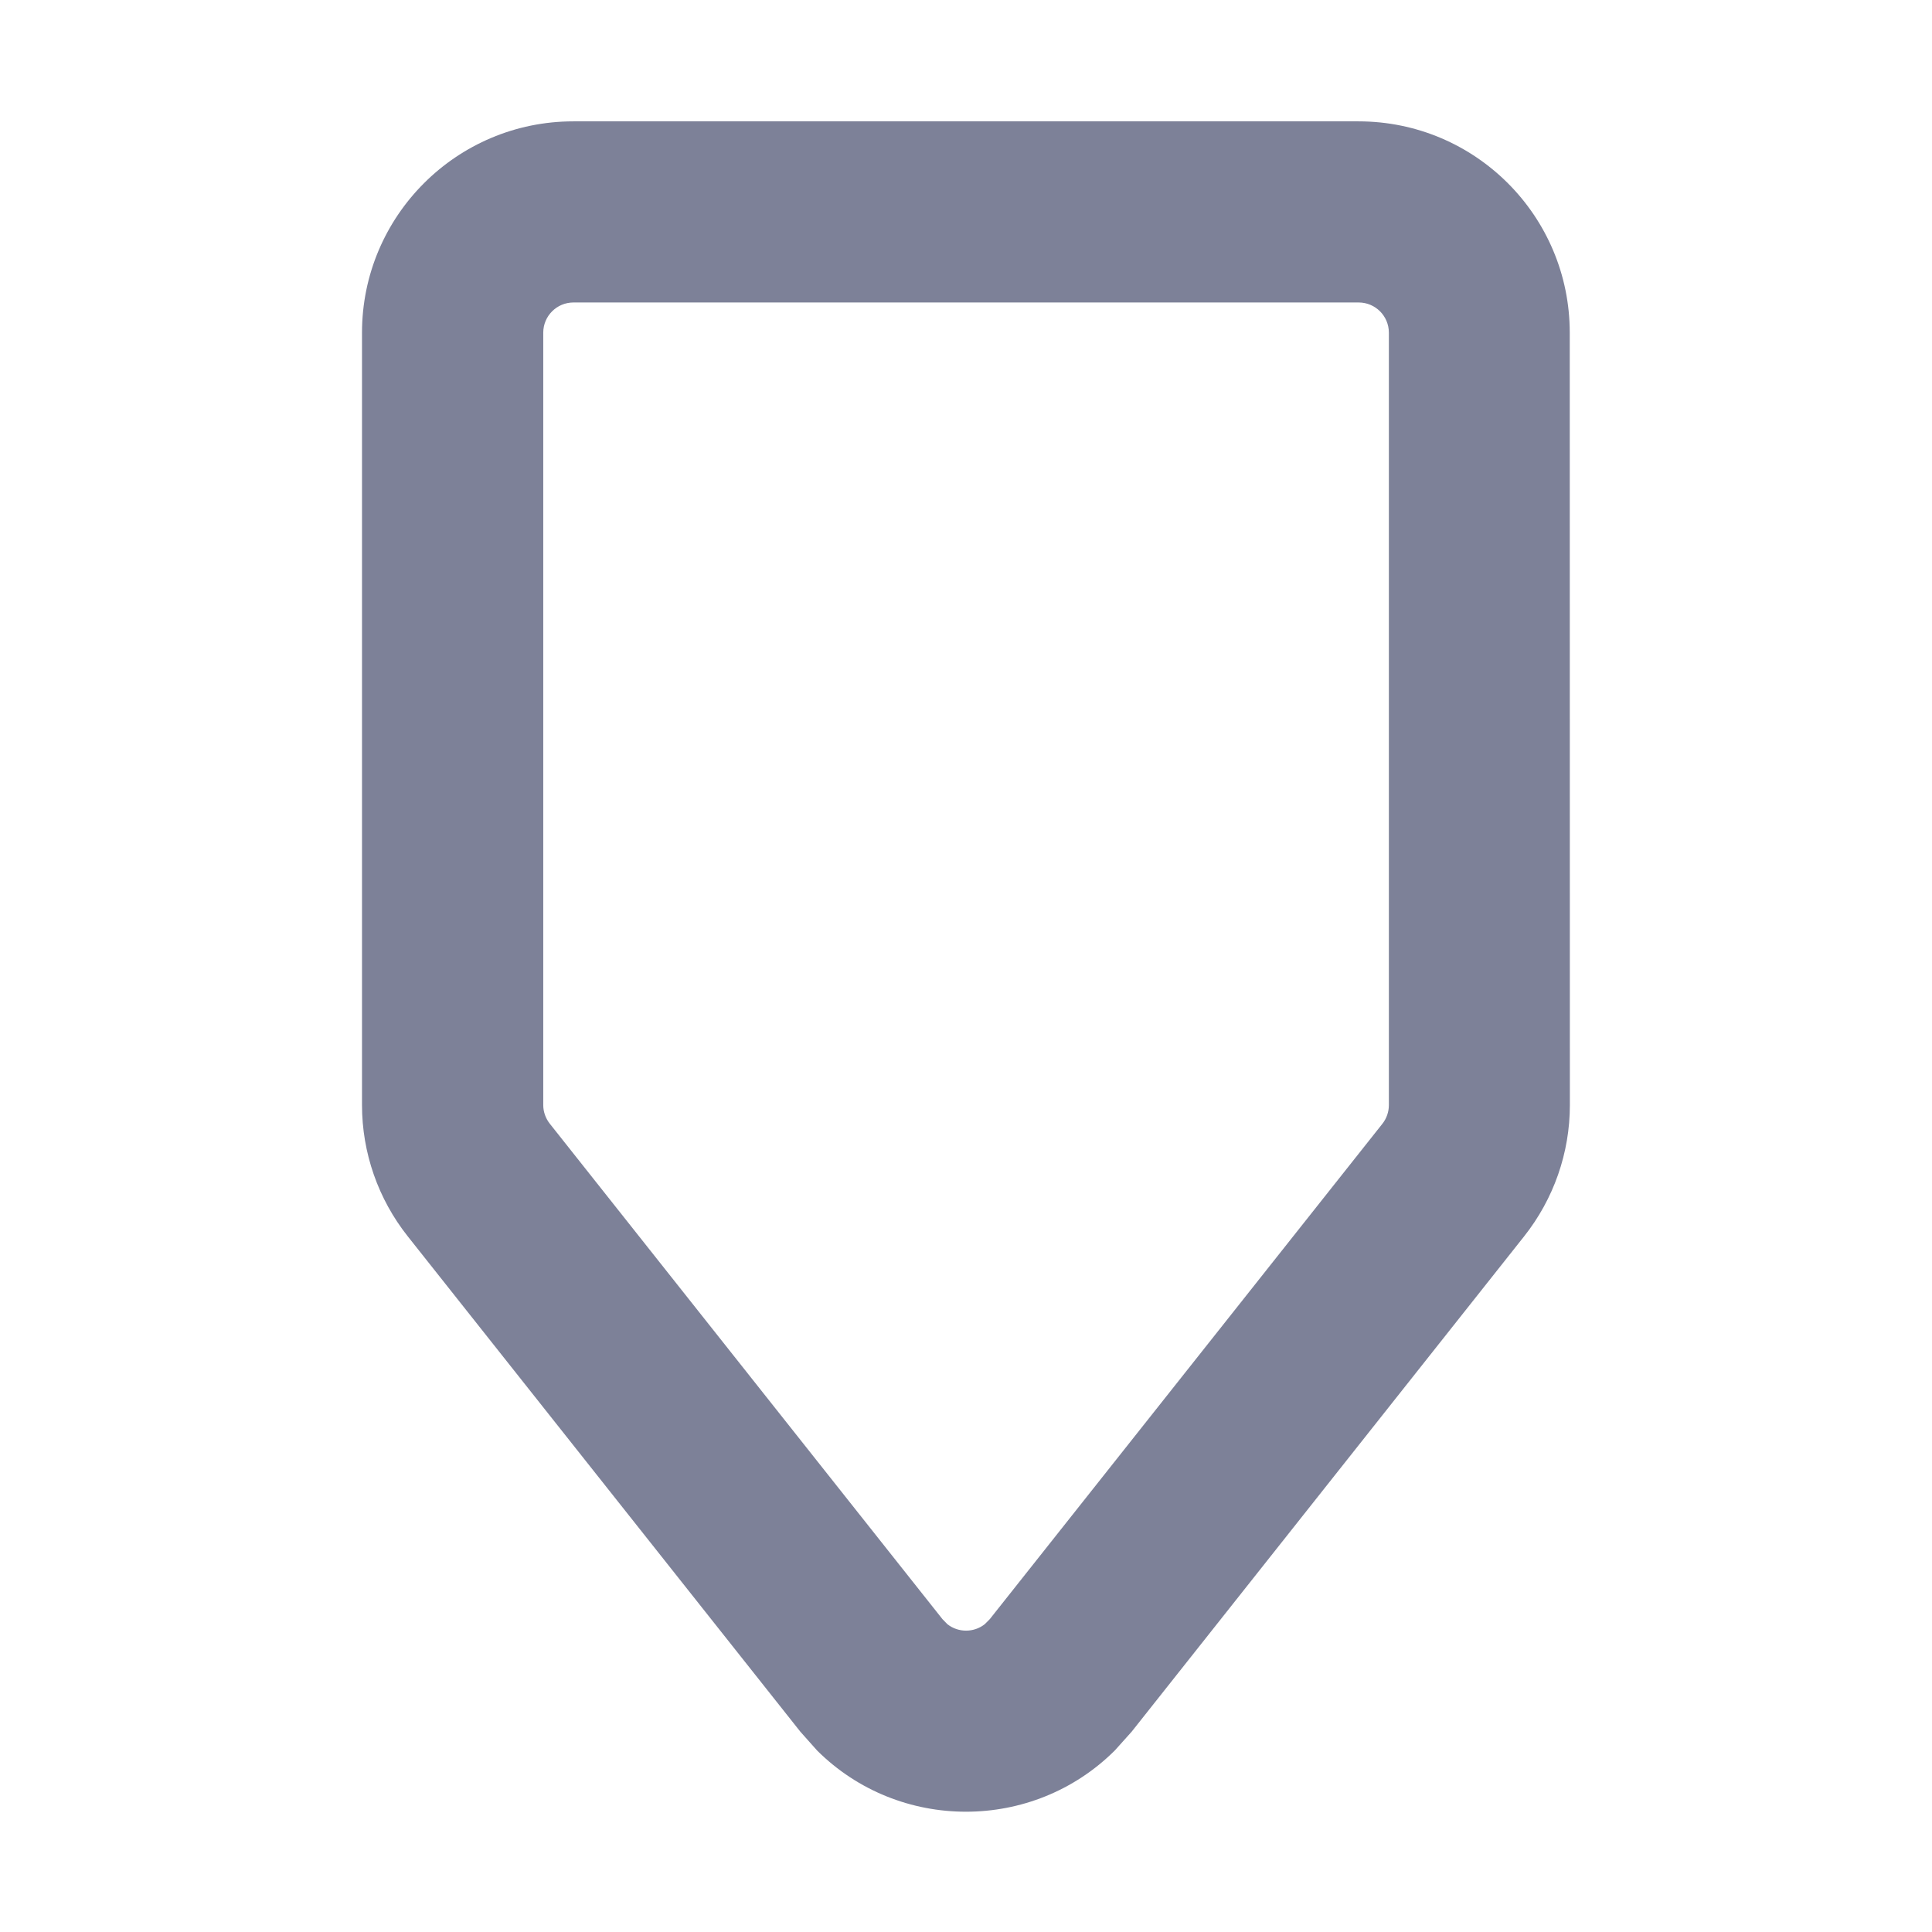 <svg fill="none" height="16" viewBox="0 0 16 16" width="16" xmlns="http://www.w3.org/2000/svg"><path d="m13.001 9.152c0 .395-.134.778-.379 1.087l-3.25 4.102-.139.155c-.679.677-1.787.677-2.466.001l-.139-.156-3.251-4.102c-.245-.309-.379-.692-.379-1.087v-6.397c0-.966.784-1.75 1.75-1.75h6.502c.967 0 1.75.783 1.75 1.75zm-8.252-6.647c-.138 0-.25.112-.25.25v6.397c0 .056.02.111.055.155l3.251 4.102.041.042c.09.071.219.071.309 0l.042-.042 3.251-4.102c.035-.044.054-.099.054-.155v-6.397c0-.138-.112-.25-.25-.25z" fill="#7d8198"/></svg>